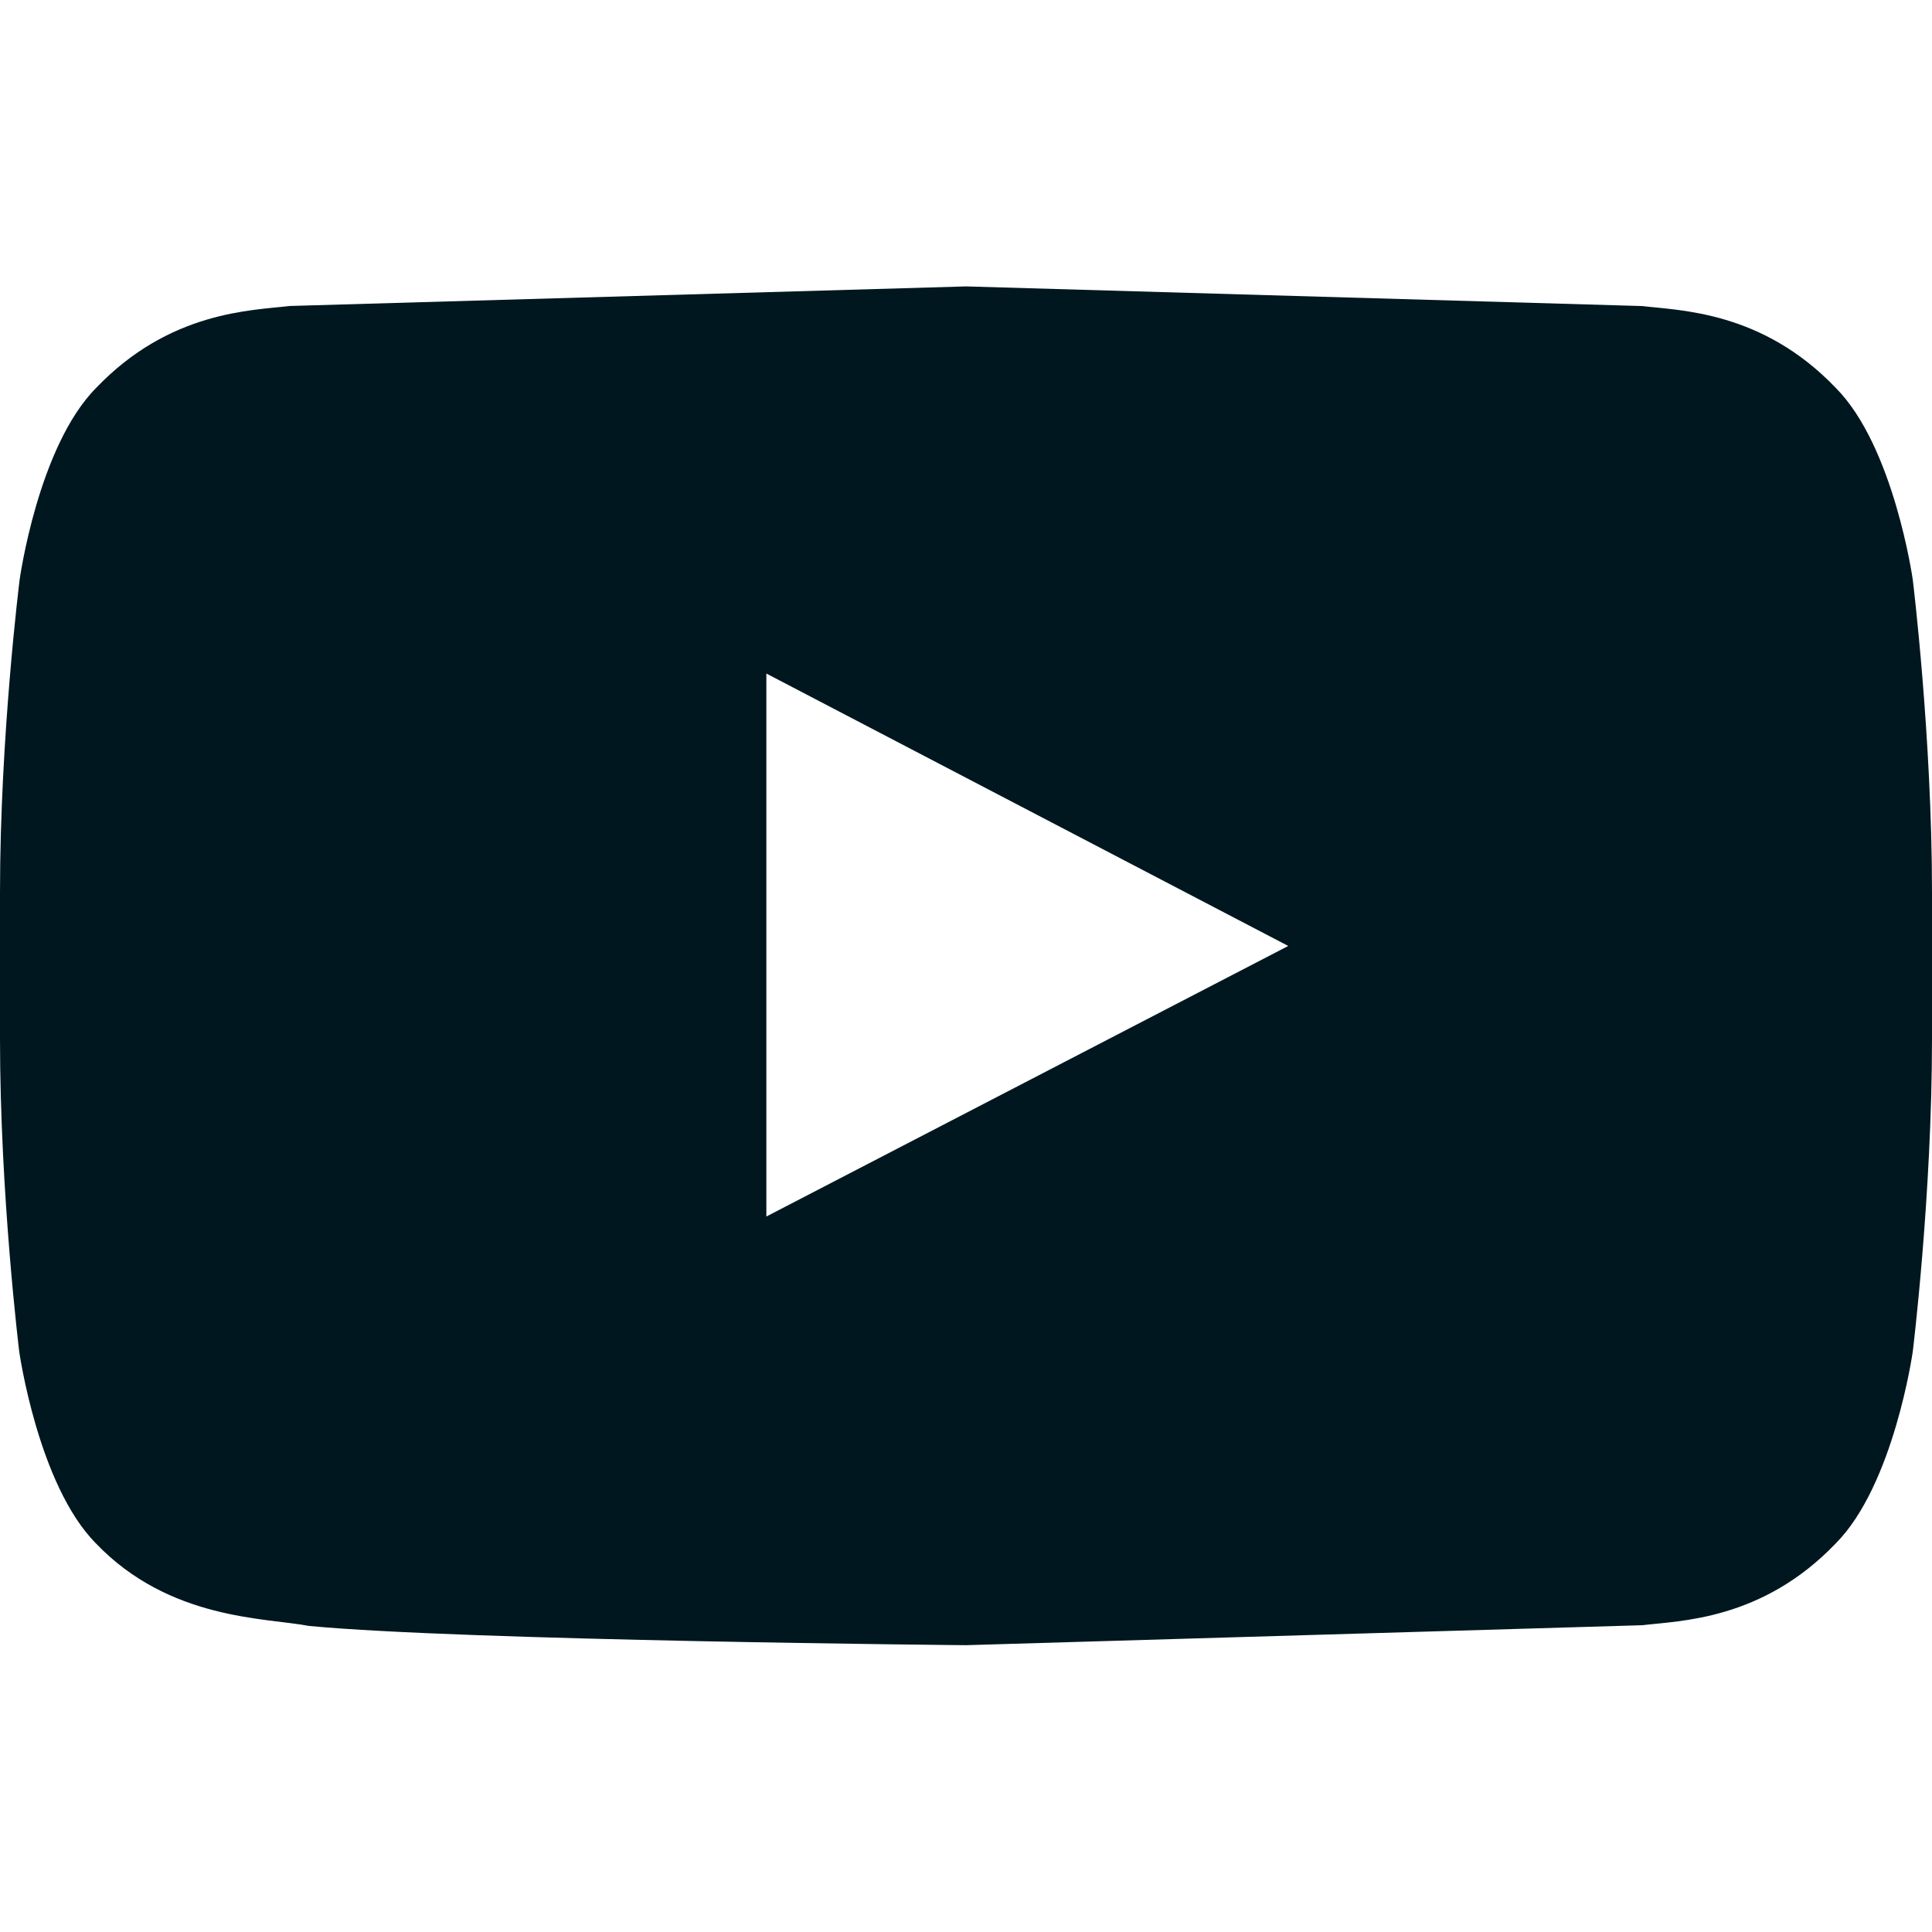 <svg xmlns="http://www.w3.org/2000/svg" width="24" height="24" fill="none" xmlns:v="https://vecta.io/nano"><path d="M23.761 7.2s-.234-1.655-.956-2.381c-.914-.956-1.936-.961-2.405-1.017l-8.395-.244h-.009L3.6 3.801c-.469.056-1.491.061-2.405 1.017C.473 5.545.244 7.2.244 7.2S0 9.145 0 11.086v1.819c0 1.941.239 3.886.239 3.886s.234 1.655.952 2.381c.914.956 2.114.923 2.648 1.026 1.922.183 8.161.239 8.161.239l8.4-.248c.469-.056 1.491-.061 2.405-1.017.722-.727.956-2.381.956-2.381S24 14.85 24 12.905v-1.819c0-1.941-.239-3.886-.239-3.886zM9.52 15.112V8.367l6.483 3.384-6.483 3.361z" fill="#00171f"/></svg>
